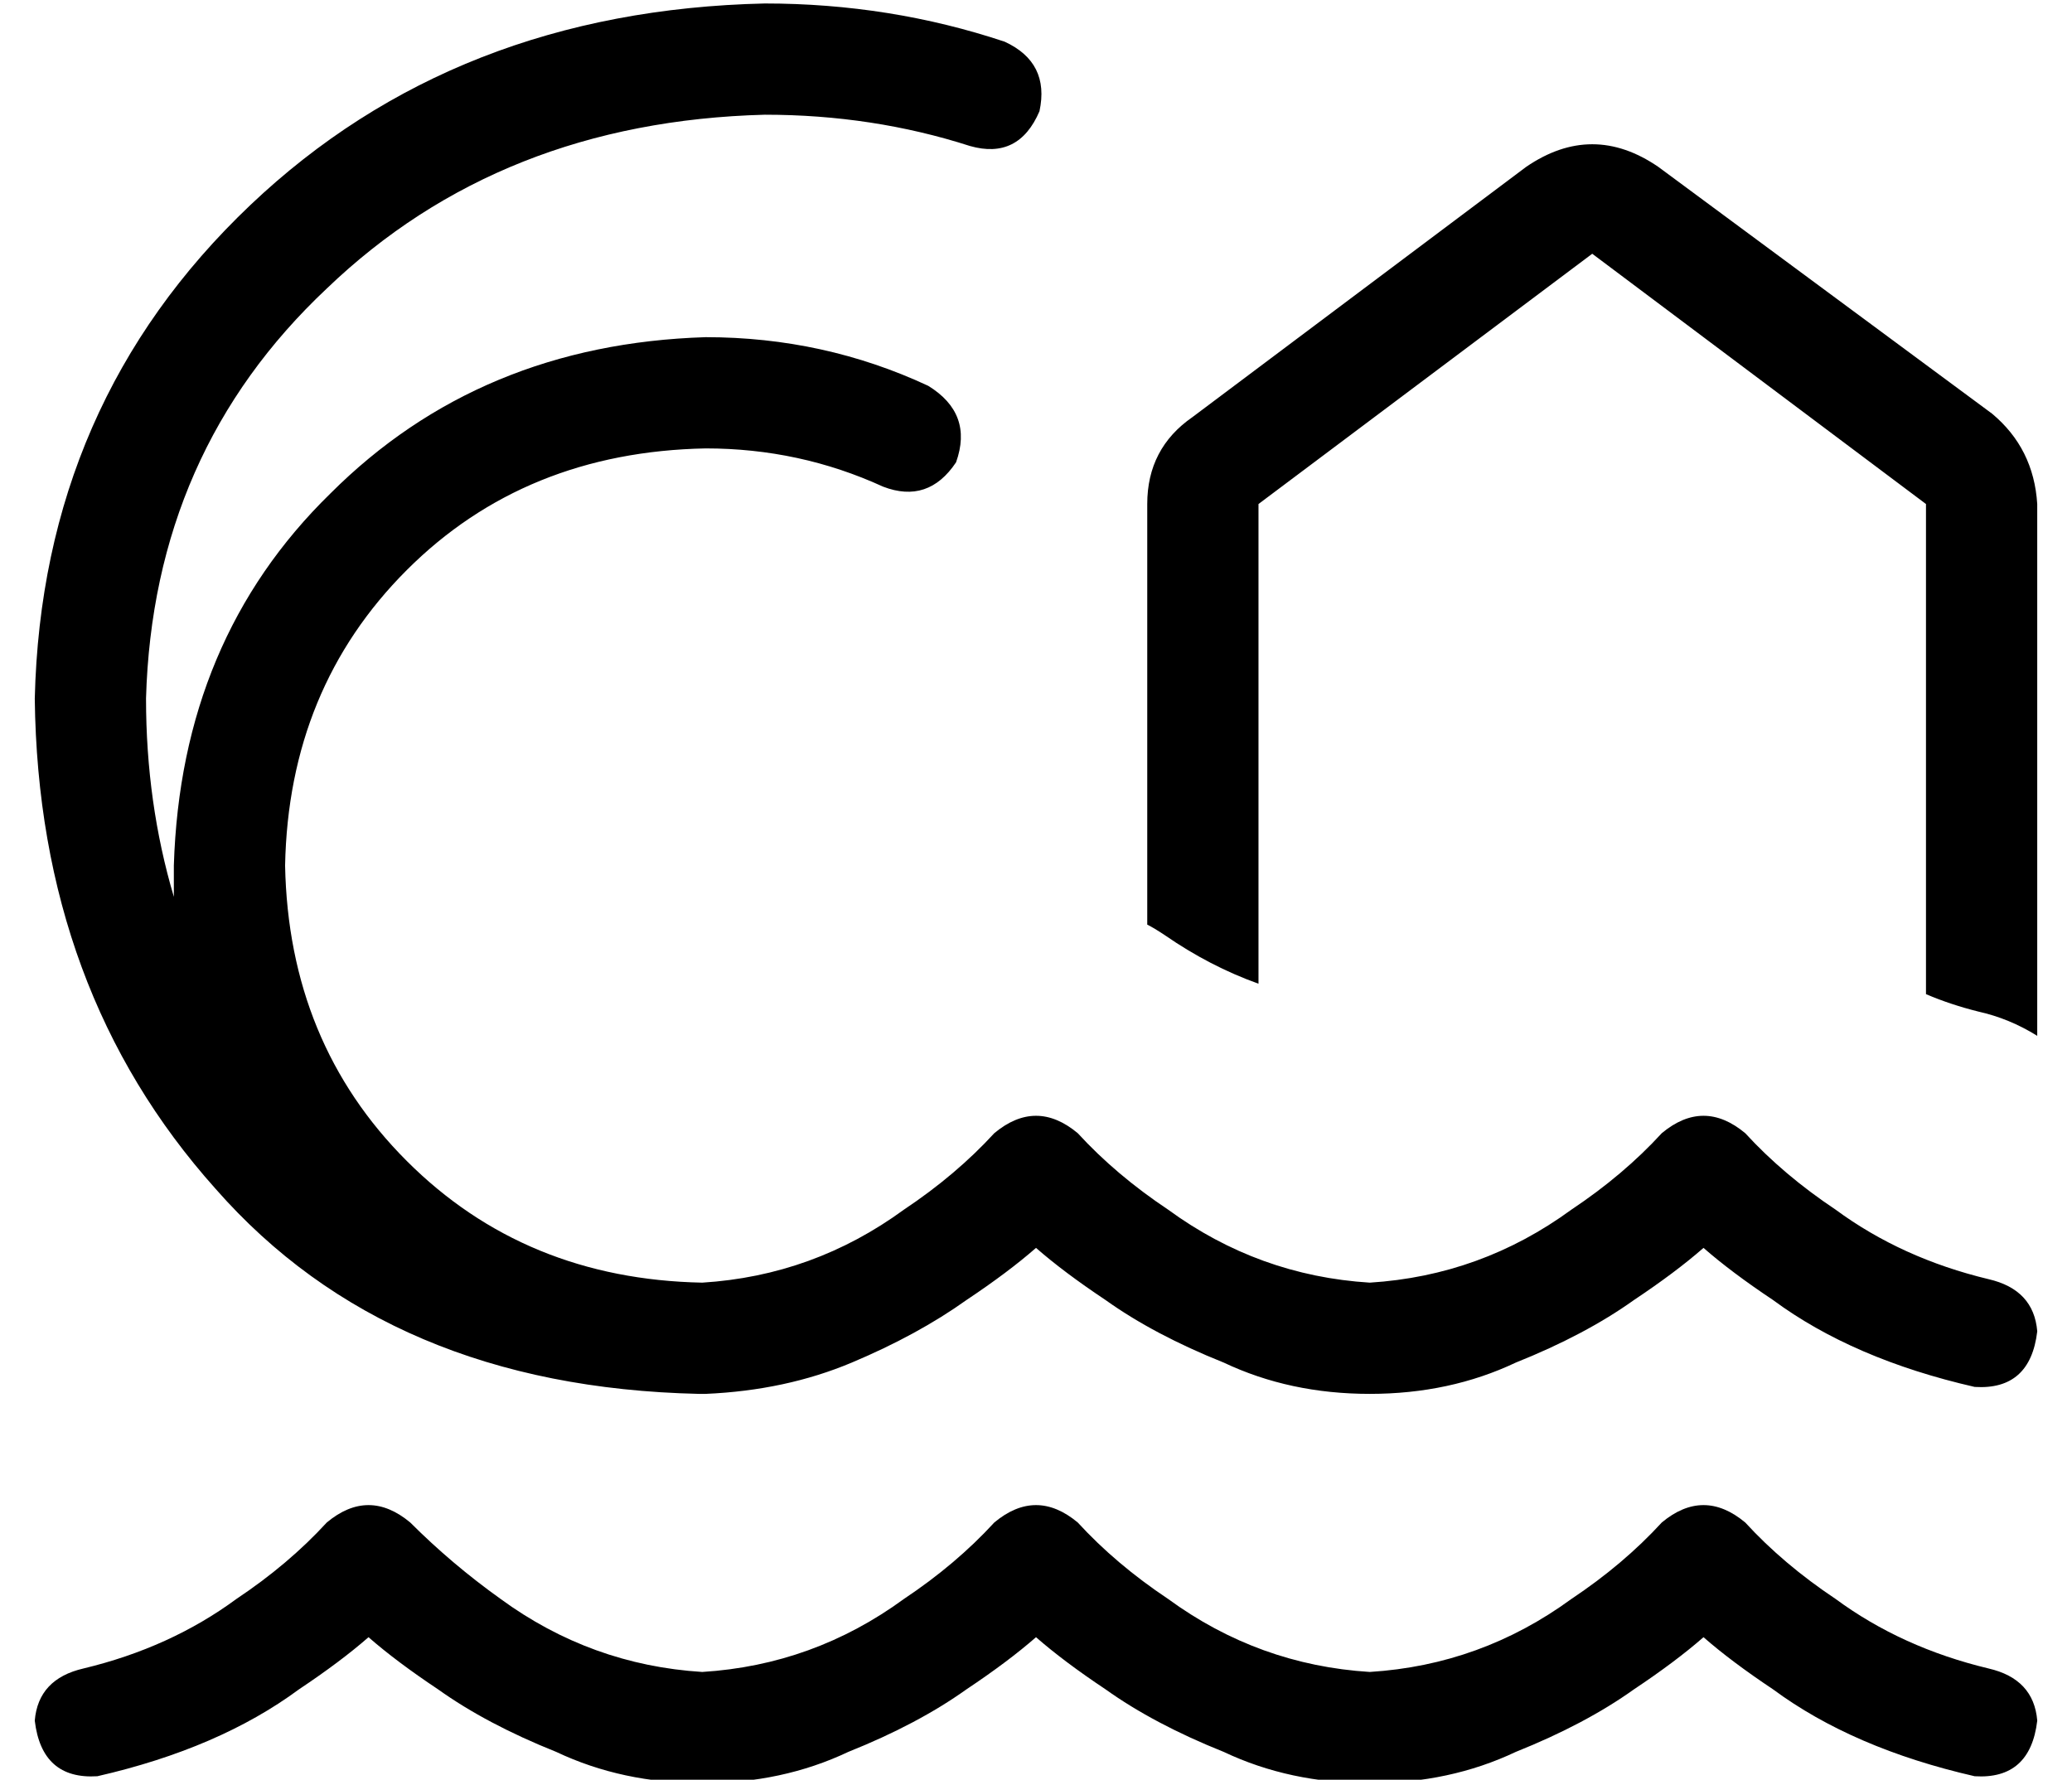 <?xml version="1.0" standalone="no"?>
<!DOCTYPE svg PUBLIC "-//W3C//DTD SVG 1.1//EN" "http://www.w3.org/Graphics/SVG/1.1/DTD/svg11.dtd" >
<svg xmlns="http://www.w3.org/2000/svg" xmlns:xlink="http://www.w3.org/1999/xlink" version="1.1" viewBox="-10 -40 596 512">
   <path fill="currentColor"
d="M32 161q2 -71 52 -118v0v0q50 -48 126 -50q31 0 59 9q14 4 20 -10q3 -14 -10 -20q-33 -11 -69 -11q-89 2 -148 58q-60 57 -62 142q1 84 52 141q50 57 139 59v0h1v0v0h1v0q23 -1 42 -9t33 -18q12 -8 20 -15q8 7 20 15q14 10 34 18q19 9 42 9t42 -9q20 -8 34 -18
q12 -8 20 -15q8 7 20 15q23 17 58 25q16 1 18 -16q-1 -12 -14 -15q-25 -6 -44 -20q-15 -10 -26 -22q-12 -10 -24 0q-11 12 -26 22q-26 19 -58 21q-32 -2 -58 -21q-15 -10 -26 -22q-12 -10 -24 0q-11 12 -26 22q-26 19 -58 21v0v0q-51 -1 -85 -35t-35 -85q1 -51 35 -85
t86 -35q27 0 51 11q13 5 21 -7q5 -14 -8 -22q-30 -14 -64 -14q-65 2 -108 45q-43 42 -45 107v9q-8 -27 -8 -57v0zM352 105l96 -72l-96 72l96 -72l96 72v0v141v0q7 3 15 5q9 2 17 7v-153v0q-1 -16 -13 -26l-96 -71v0q-19 -13 -38 0l-96 72v0q-13 9 -13 25v121v0q2 1 5 3
q13 9 27 14v-138v0zM192 441q-32 -2 -58 -21q-14 -10 -26 -22q-12 -10 -24 0q-11 12 -26 22q-19 14 -44 20q-13 3 -14 15q2 17 18 16q35 -8 58 -25q12 -8 20 -15q8 7 20 15q14 10 34 18q19 9 42 9t42 -9q20 -8 34 -18q12 -8 20 -15q8 7 20 15q14 10 34 18q19 9 42 9t42 -9
q20 -8 34 -18q12 -8 20 -15q8 7 20 15q23 17 58 25q16 1 18 -16q-1 -12 -14 -15q-25 -6 -44 -20q-15 -10 -26 -22q-12 -10 -24 0q-11 12 -26 22q-26 19 -58 21q-32 -2 -58 -21q-15 -10 -26 -22q-12 -10 -24 0q-11 12 -26 22q-26 19 -58 21v0z" />
</svg>

